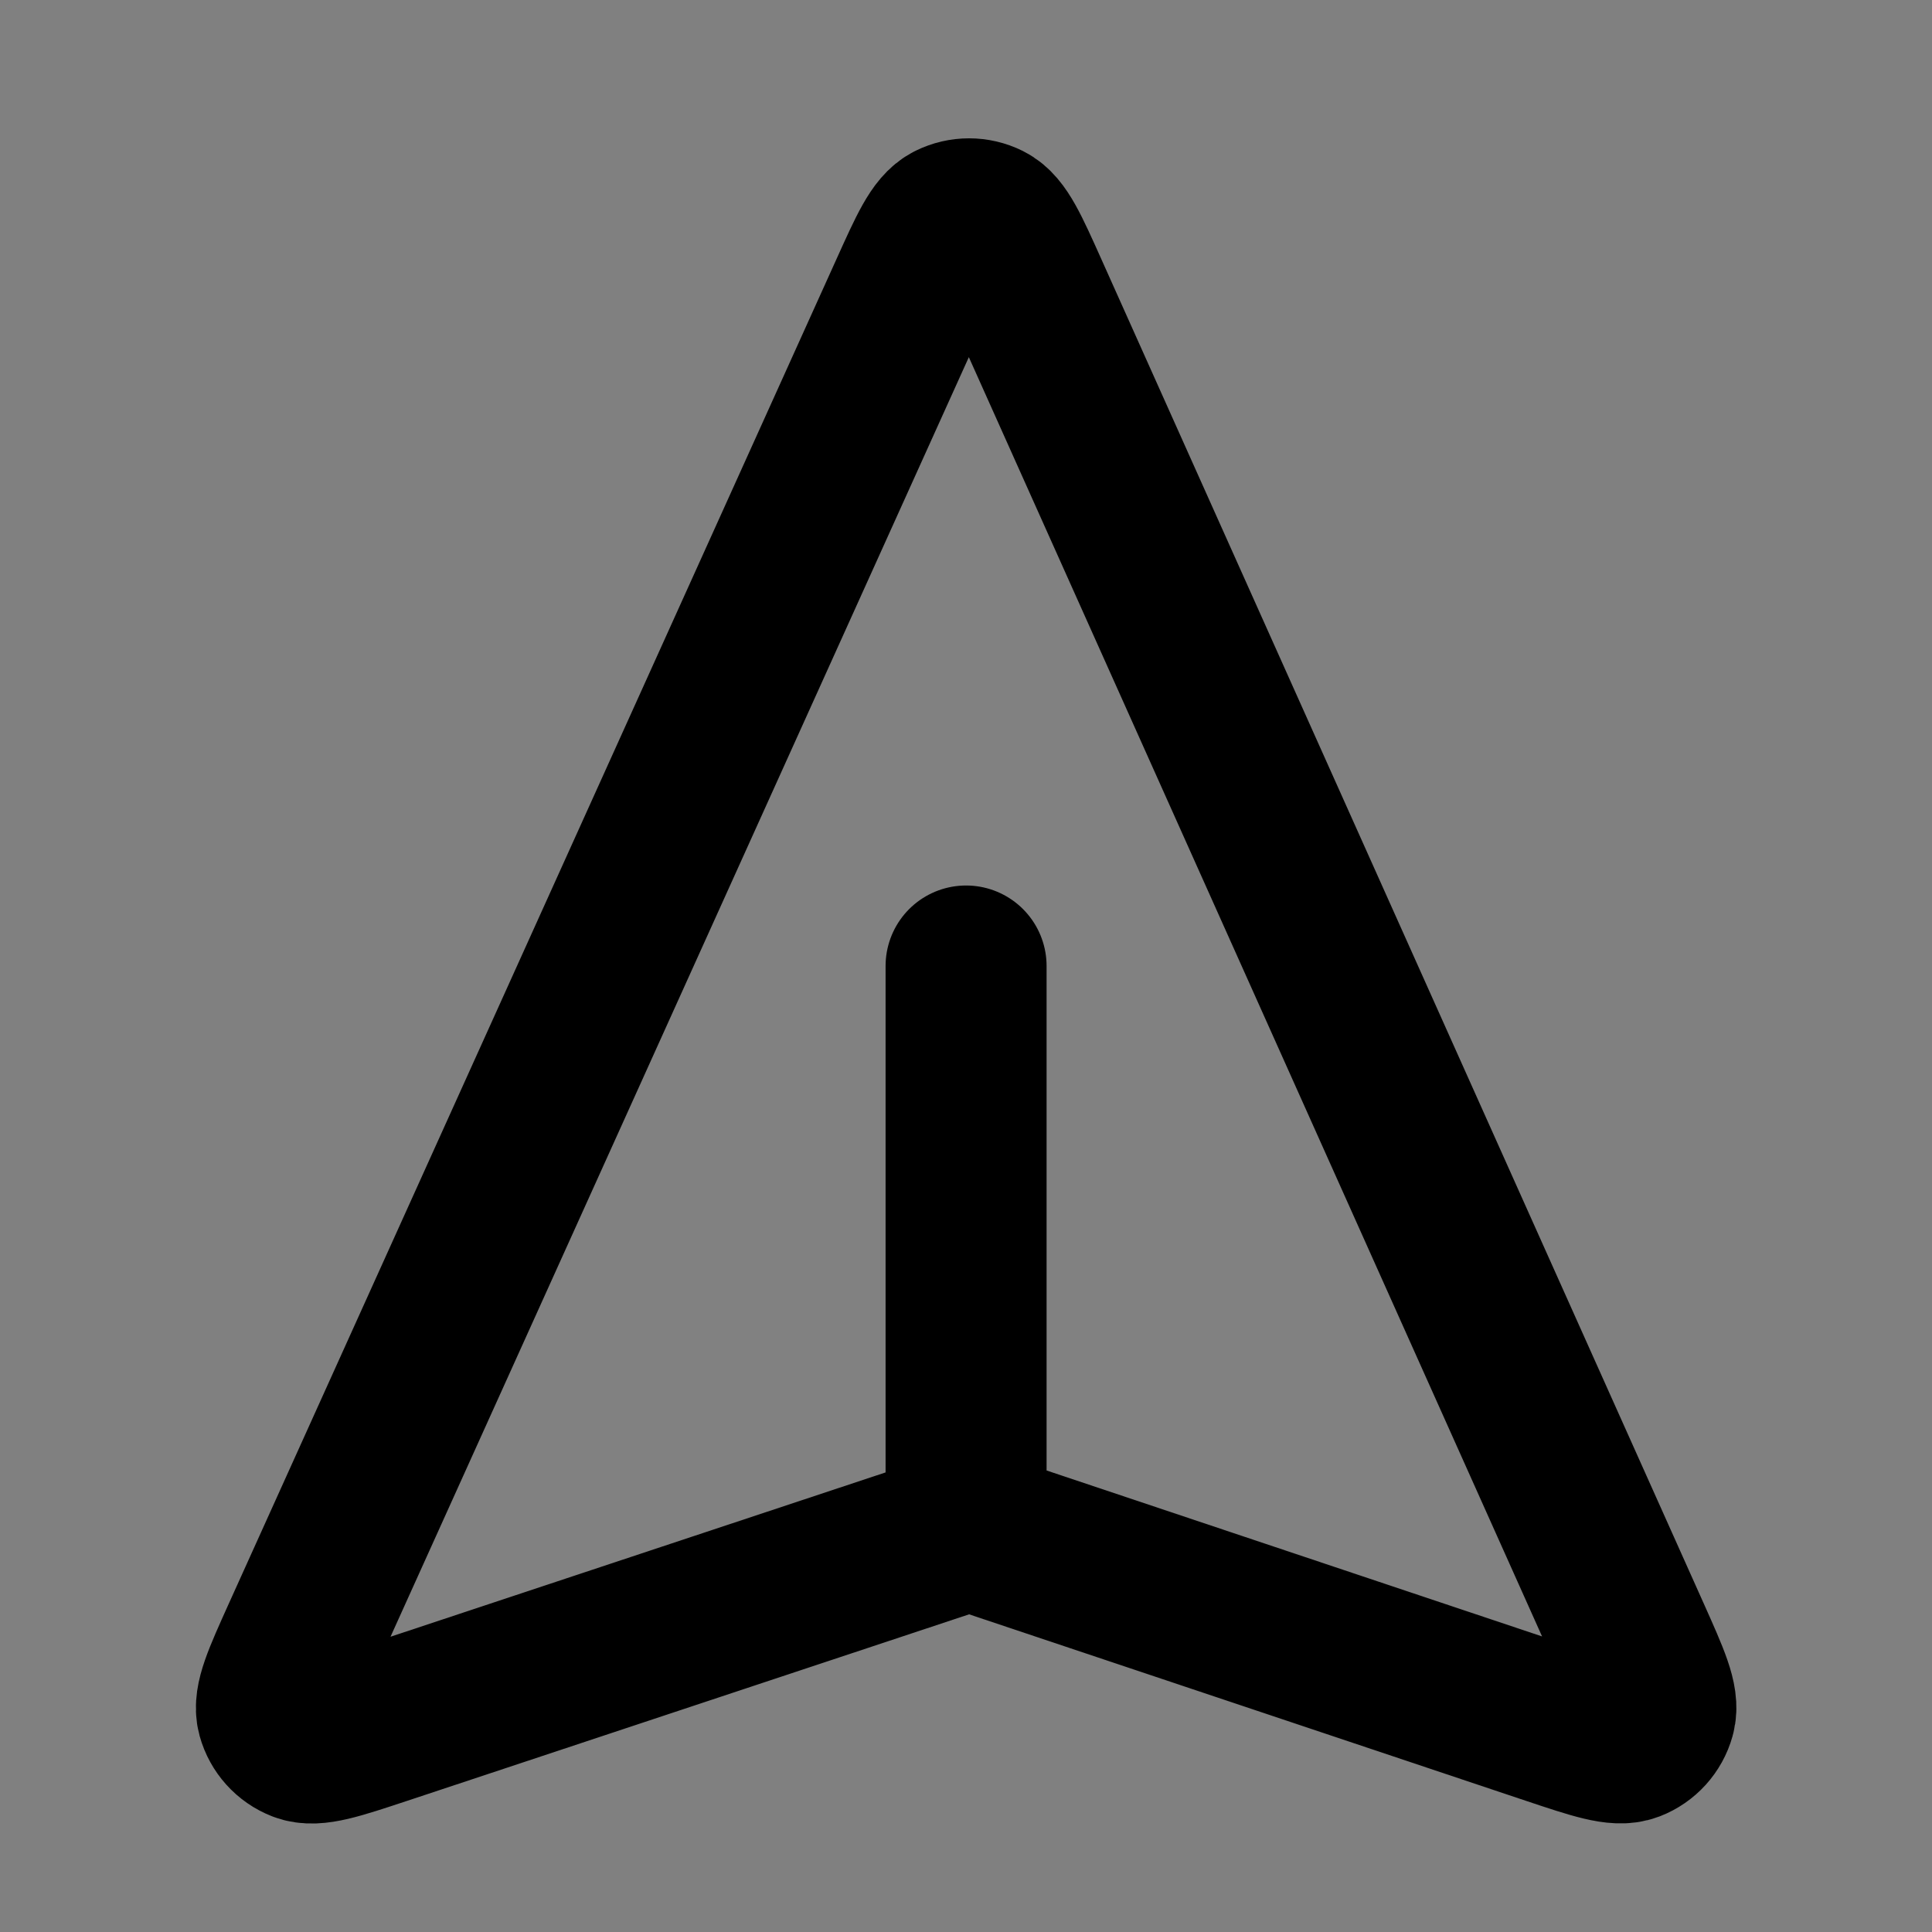 <svg width="24" height="24" viewBox="0 0 24 24" fill="none" xmlns="http://www.w3.org/2000/svg">
<rect x="0" y="0" width="24" height="24" fill="#808080" stroke="none"/>
<path d="M4.733 21.425C4.186 21.606 3.912 21.697 3.743 21.631C3.597 21.574 3.486 21.451 3.444 21.299C3.396 21.125 3.515 20.862 3.752 20.336L11.307 3.62C11.539 3.106 11.655 2.849 11.816 2.77C11.956 2.701 12.12 2.701 12.259 2.77C12.42 2.85 12.535 3.107 12.766 3.622L20.255 20.335C20.49 20.861 20.608 21.124 20.559 21.299C20.517 21.45 20.406 21.573 20.259 21.63C20.091 21.695 19.817 21.604 19.27 21.421L12.292 19.084C12.198 19.053 12.151 19.037 12.103 19.031C12.061 19.026 12.018 19.026 11.975 19.031C11.927 19.037 11.88 19.053 11.786 19.084L4.733 21.425Z" fill="white" fill-opacity="0.01"/>
<path d="M12.001 19V12M12.292 19.084L19.27 21.421C19.817 21.604 20.091 21.695 20.259 21.63C20.406 21.573 20.517 21.45 20.559 21.299C20.608 21.124 20.49 20.861 20.255 20.335L12.766 3.622C12.535 3.107 12.42 2.85 12.259 2.77C12.12 2.701 11.956 2.701 11.816 2.77C11.655 2.849 11.539 3.106 11.307 3.62L3.752 20.336C3.515 20.862 3.396 21.125 3.444 21.299C3.486 21.451 3.597 21.574 3.743 21.631C3.912 21.697 4.186 21.606 4.733 21.425L11.786 19.084C11.88 19.053 11.927 19.037 11.975 19.031C12.018 19.026 12.061 19.026 12.103 19.031C12.151 19.037 12.198 19.053 12.292 19.084Z" stroke="black" stroke-width="2" stroke-linecap="round" stroke-linejoin="round"/>
</svg>
